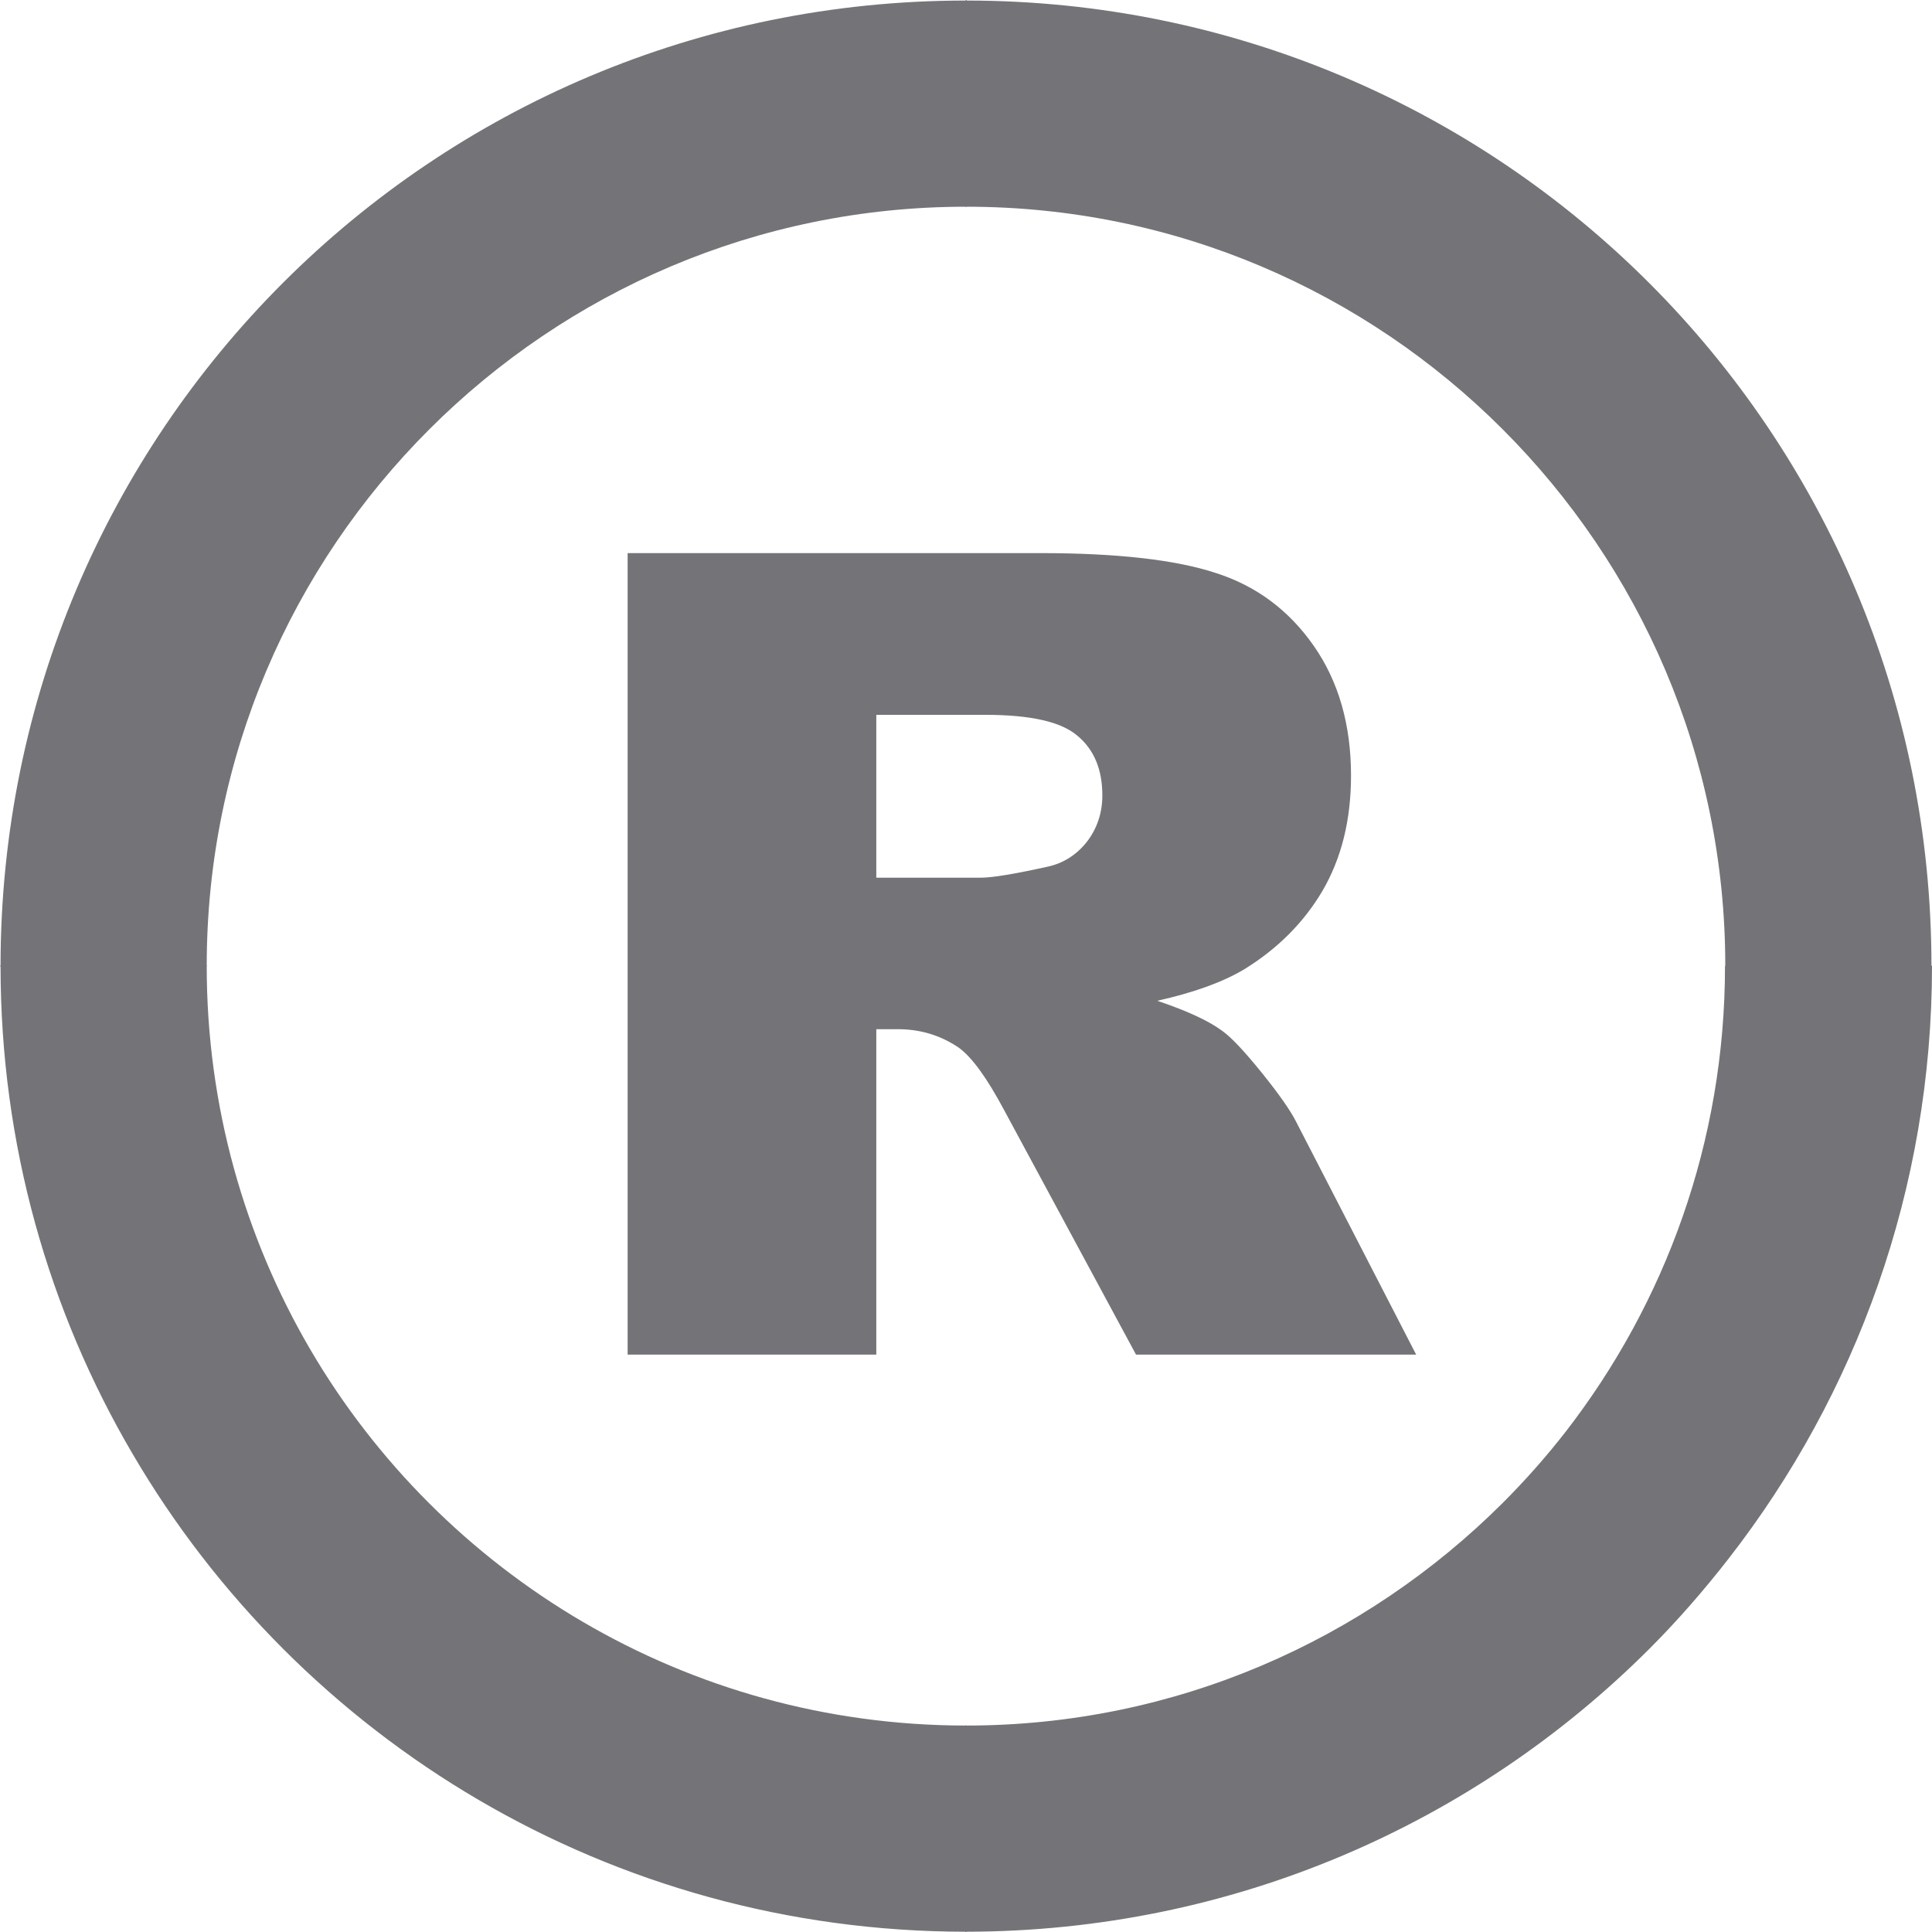 <svg width="7" height="7" viewBox="0 0 7 7" fill="none" xmlns="http://www.w3.org/2000/svg">
<path d="M6.25 3.5V3.499H6.251C6.251 2.741 5.943 2.054 5.444 1.555C4.946 1.057 4.259 0.749 3.502 0.749V0.75H3.5H3.499V0.749C2.742 0.749 2.054 1.057 1.555 1.556C1.057 2.054 0.749 2.741 0.749 3.499H0.75V3.501V3.501H0.749C0.749 4.007 0.886 4.482 1.124 4.889C1.601 5.704 2.487 6.251 3.498 6.252V6.251H3.5H3.501V6.252C4.259 6.252 4.946 5.943 5.445 5.445C5.527 5.363 5.603 5.277 5.673 5.187C6.034 4.721 6.25 4.136 6.25 3.5ZM2.274 4.908V2.004H3.769C4.047 2.004 4.259 2.028 4.405 2.076C4.552 2.123 4.67 2.211 4.76 2.34C4.85 2.469 4.895 2.626 4.895 2.81C4.895 2.972 4.86 3.11 4.792 3.227C4.723 3.344 4.628 3.438 4.508 3.512C4.431 3.558 4.327 3.596 4.193 3.626C4.3 3.662 4.378 3.698 4.427 3.734C4.46 3.757 4.508 3.808 4.571 3.886C4.634 3.964 4.676 4.024 4.697 4.066L5.131 4.908H4.116L3.637 4.02C3.576 3.906 3.522 3.831 3.474 3.796C3.409 3.752 3.336 3.729 3.254 3.729H3.175V4.908H2.274V4.908ZM3.175 3.18H3.554C3.595 3.18 3.674 3.167 3.792 3.141C3.851 3.129 3.9 3.098 3.938 3.05C3.975 3.002 3.994 2.945 3.994 2.882C3.994 2.788 3.964 2.716 3.904 2.666C3.845 2.615 3.734 2.59 3.57 2.59H3.175V3.18ZM6.998 3.499H7V3.5C7 4.308 6.725 5.053 6.264 5.646C6.173 5.763 6.077 5.873 5.975 5.975C5.342 6.607 4.468 6.998 3.501 6.999V7.001H3.5H3.498V6.999C2.211 6.998 1.086 6.303 0.48 5.267C0.176 4.749 0.002 4.145 0.002 3.501H0V3.501V3.499H0.002C0.002 2.532 0.393 1.657 1.025 1.025C1.657 0.393 2.532 0.002 3.499 0.002V0H3.5H3.502V0.002C4.468 0.002 5.343 0.393 5.975 1.025C6.607 1.657 6.998 2.532 6.998 3.499Z" fill="#747478"/>
</svg>
